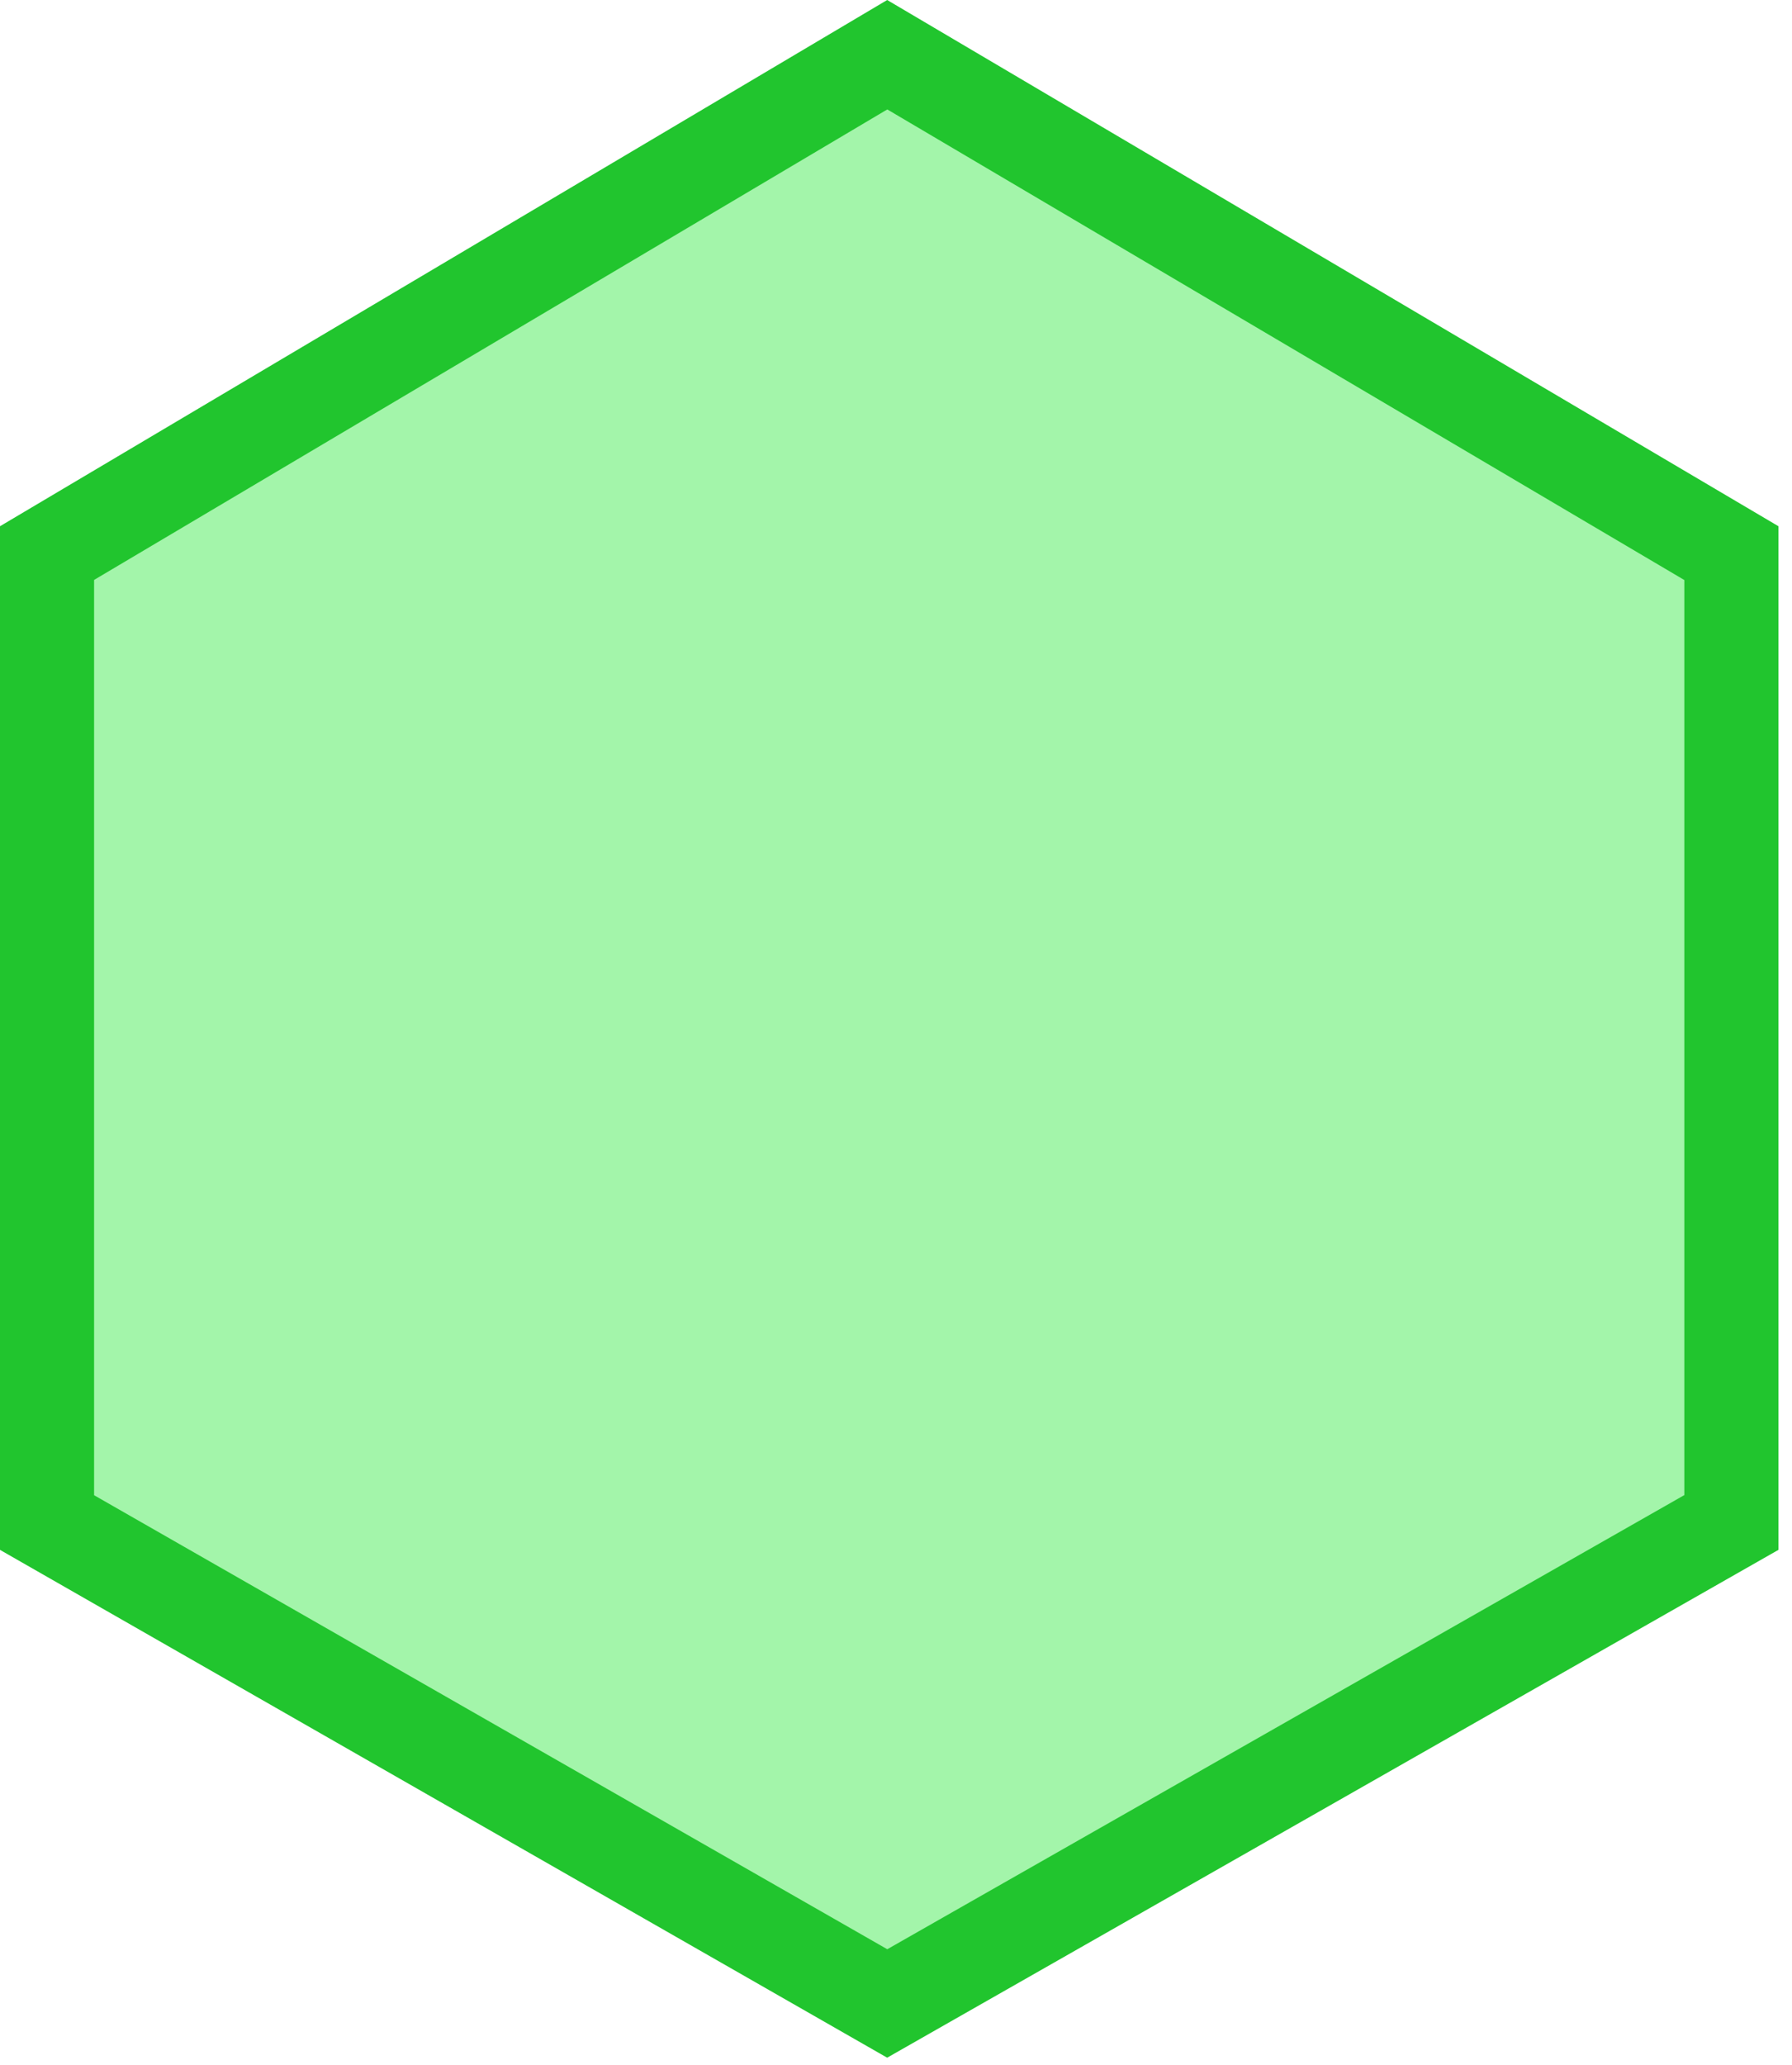 <svg width="99" height="114" viewBox="0 0 99 114" fill="none" xmlns="http://www.w3.org/2000/svg">
<path d="M95.652 30.539V84.055L49.015 110.611L2.598 84.059V30.536L49.016 3.021L95.652 30.539Z" fill="#A3F5AA" stroke="#21C52E" stroke-width="5.2"/>
</svg>
